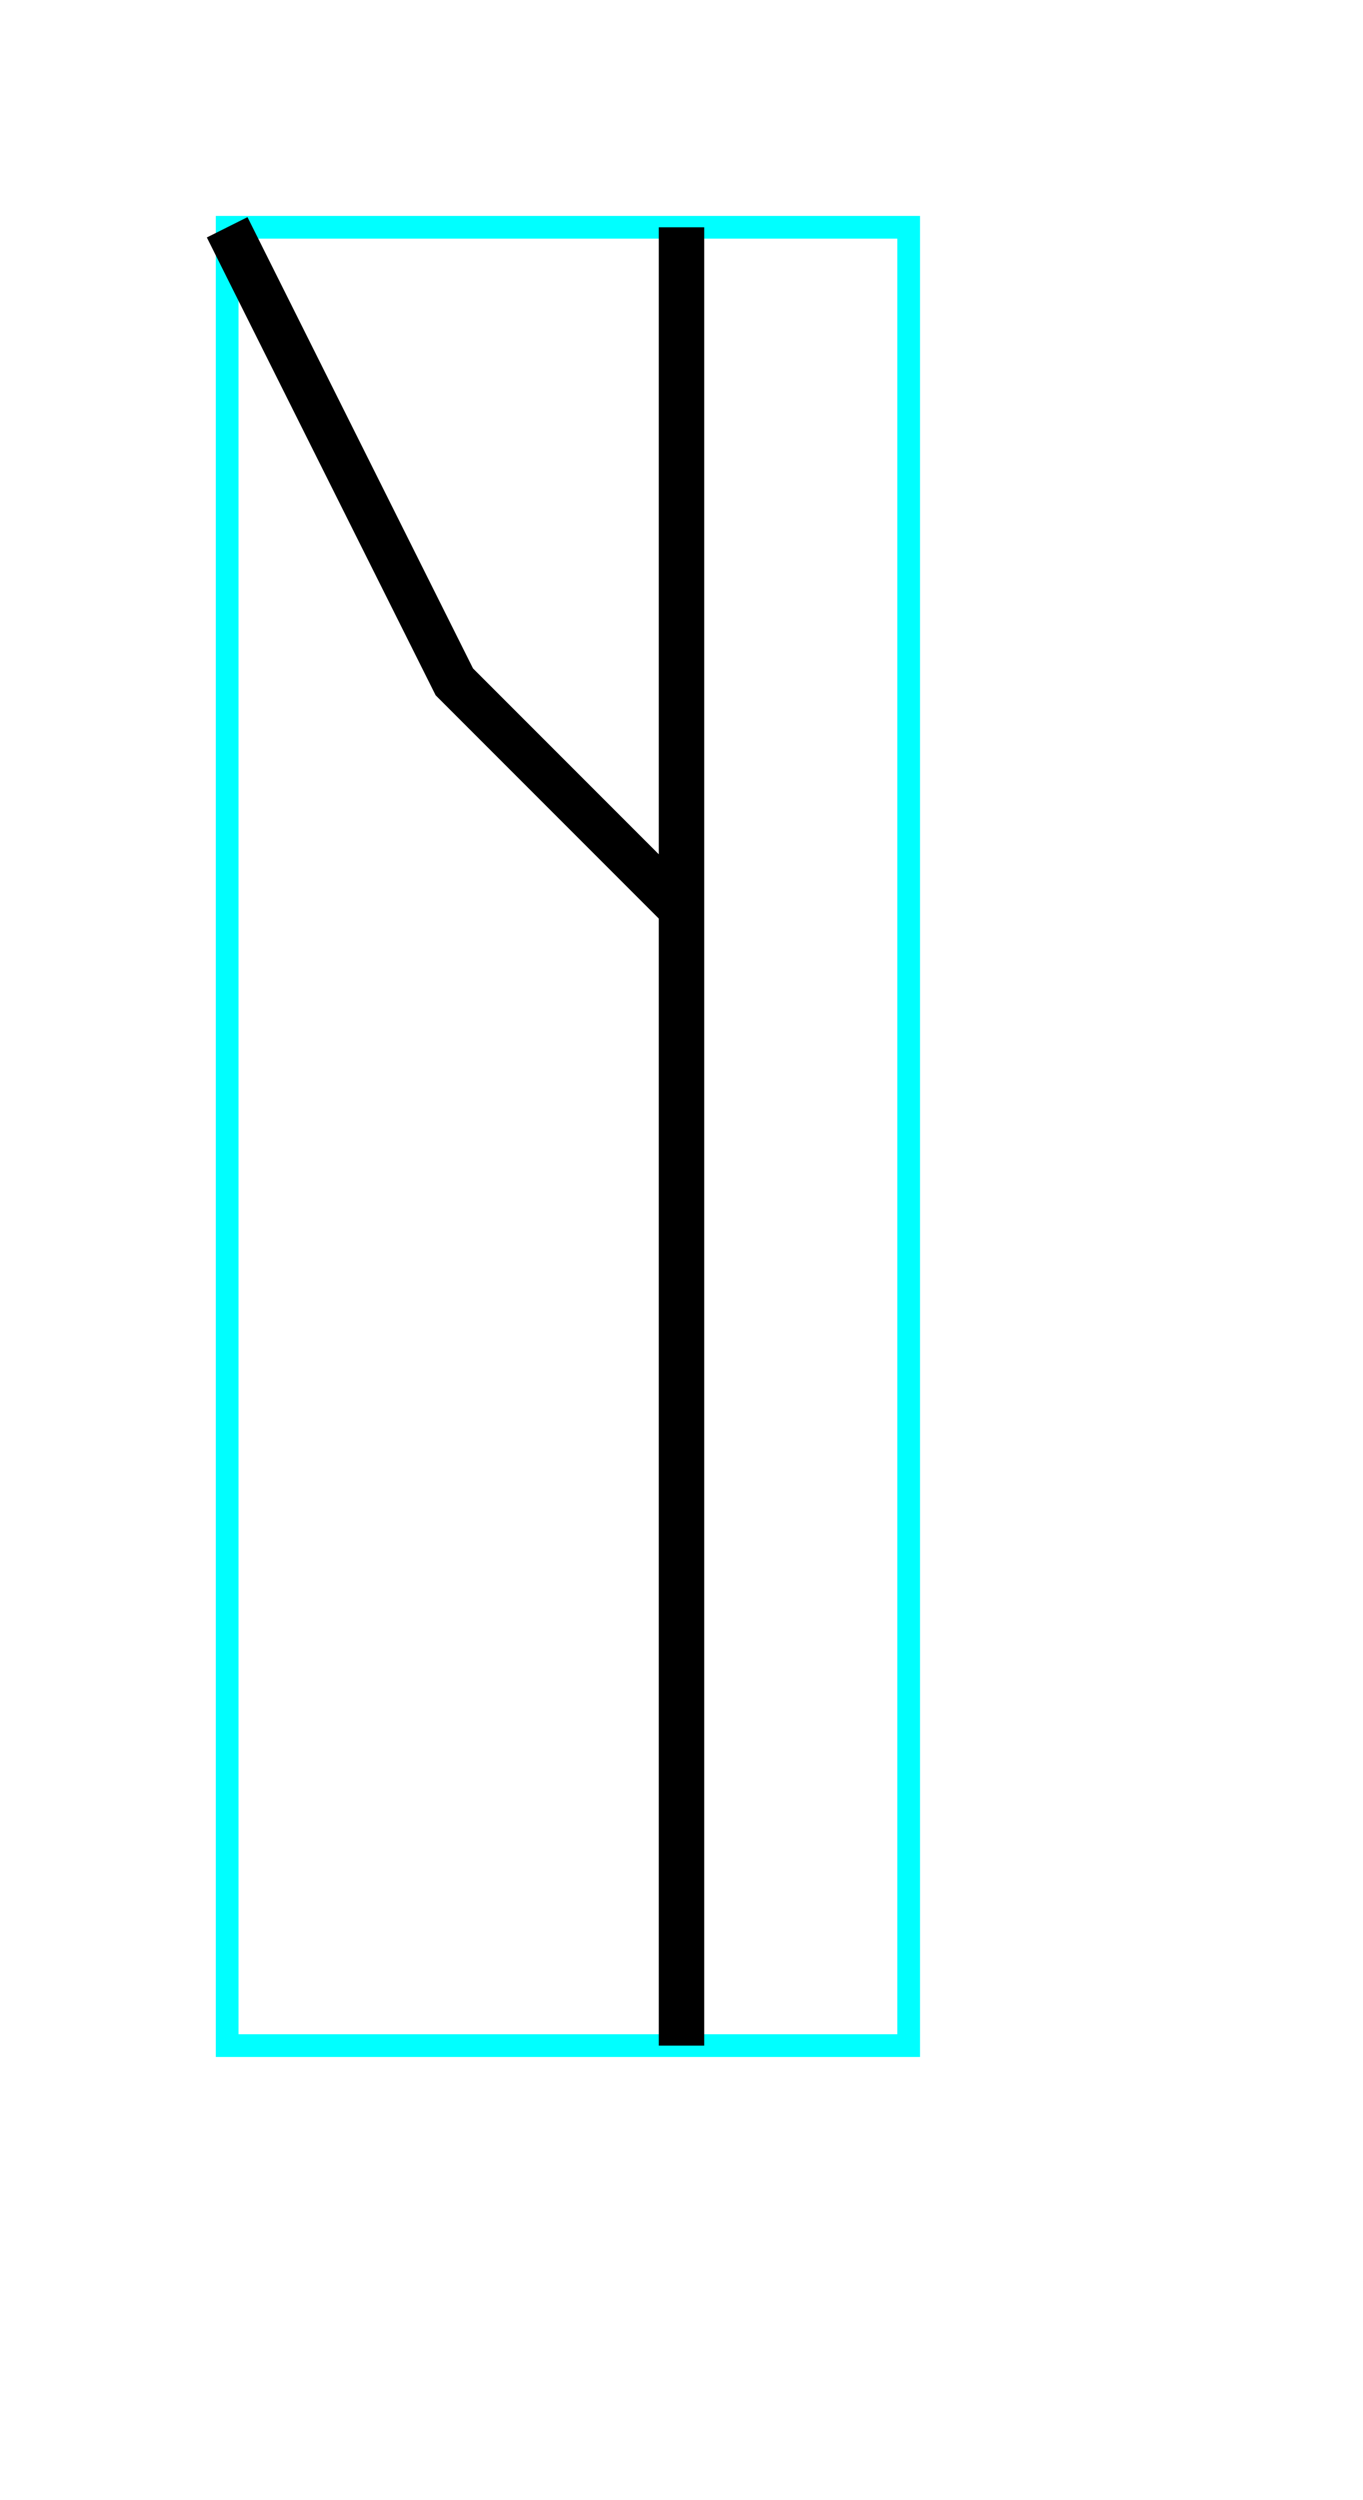 <?xml version="1.0" encoding="utf-8" ?>
<svg baseProfile="tiny" height="11" version="1.2" width="6" xmlns="http://www.w3.org/2000/svg" xmlns:ev="http://www.w3.org/2001/xml-events" xmlns:xlink="http://www.w3.org/1999/xlink"><defs /><path d="M1,1 L4,1L4,9L1,9Z" fill="none" stroke="rgb(0%,100%,100%)" stroke-width="0.1" /><path d="M1,1 L2,3L3,4L3,1L3,4L3,9" fill="none" stroke="rgb(0%,0%,0%)" stroke-width="0.2" /></svg>
